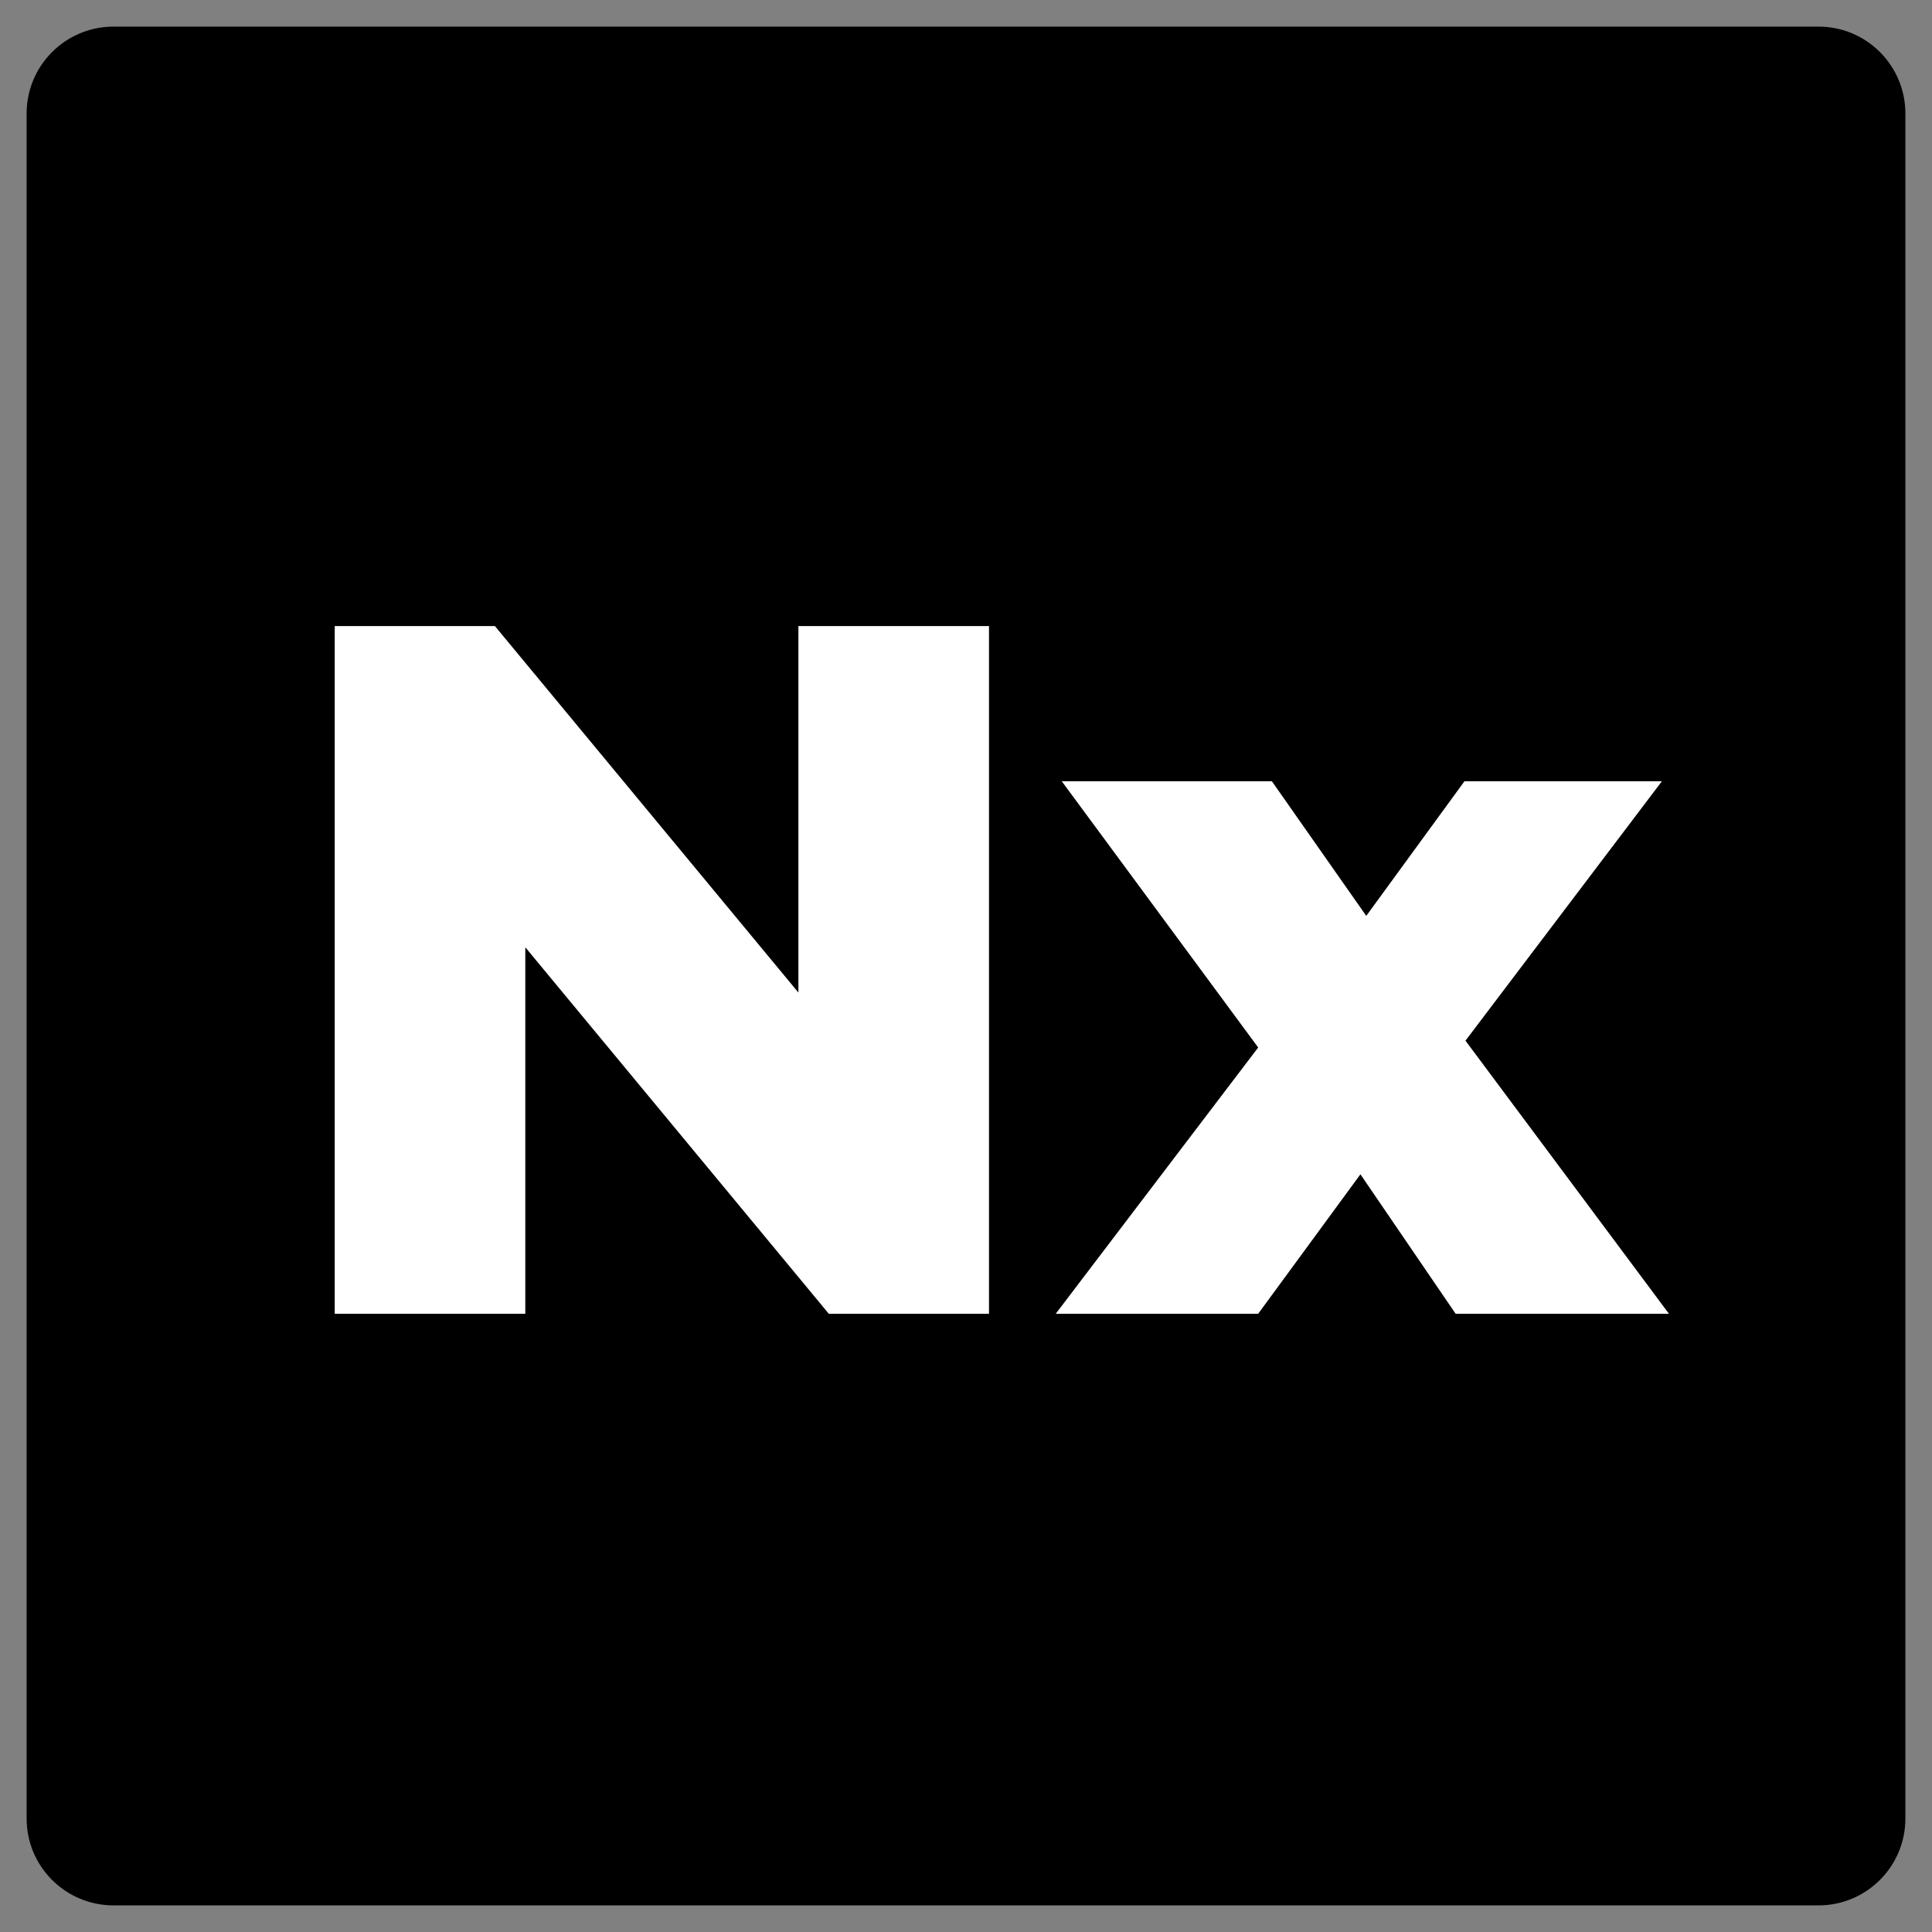 <svg xmlns="http://www.w3.org/2000/svg" xmlns:xlink="http://www.w3.org/1999/xlink" width="200" zoomAndPan="magnify" viewBox="0 0 150 150" height="200" preserveAspectRatio="xMidYMid meet" version="1.0"><rect x="0" y="0" width="150" height="150" fill="#808080" stroke="none"/><defs><g/><clipPath id="d550435fb2"><path d="M 2.066 2.066 L 147.934 2.066 L 147.934 147.934 L 2.066 147.934 Z M 2.066 2.066 " clip-rule="nonzero"/></clipPath><clipPath id="08eddb29a2"><path d="M 8.816 2.066 L 141.184 2.066 C 144.914 2.066 147.934 5.086 147.934 8.816 L 147.934 141.184 C 147.934 144.914 144.914 147.934 141.184 147.934 L 8.816 147.934 C 5.086 147.934 2.066 144.914 2.066 141.184 L 2.066 8.816 C 2.066 5.086 5.086 2.066 8.816 2.066 Z M 8.816 2.066 " clip-rule="nonzero"/></clipPath></defs><g clip-path="url(#d550435fb2)"><g clip-path="url(#08eddb29a2)"><path fill="#000000" d="M 2.066 2.066 L 147.934 2.066 L 147.934 147.934 L 2.066 147.934 Z M 2.066 2.066 " fill-opacity="1" fill-rule="nonzero"/></g></g><g fill="#ffffff" fill-opacity="1"><g transform="translate(20.644, 102)"><g><path d="M 56.141 -53.391 L 56.141 0 L 43.703 0 L 20.141 -28.453 L 20.141 0 L 5.344 0 L 5.344 -53.391 L 17.781 -53.391 L 41.344 -24.938 L 41.344 -53.391 Z M 56.141 -53.391 "/></g></g></g><g fill="#ffffff" fill-opacity="1"><g transform="translate(82.123, 102)"><g><path d="M 30.891 0 L 23.5 -10.828 L 15.562 0 L -0.156 0 L 15.562 -20.672 L 0.312 -41.344 L 16.625 -41.344 L 23.953 -30.891 L 31.578 -41.344 L 46.906 -41.344 L 31.656 -21.203 L 47.453 0 Z M 30.891 0 "/></g></g></g></svg>